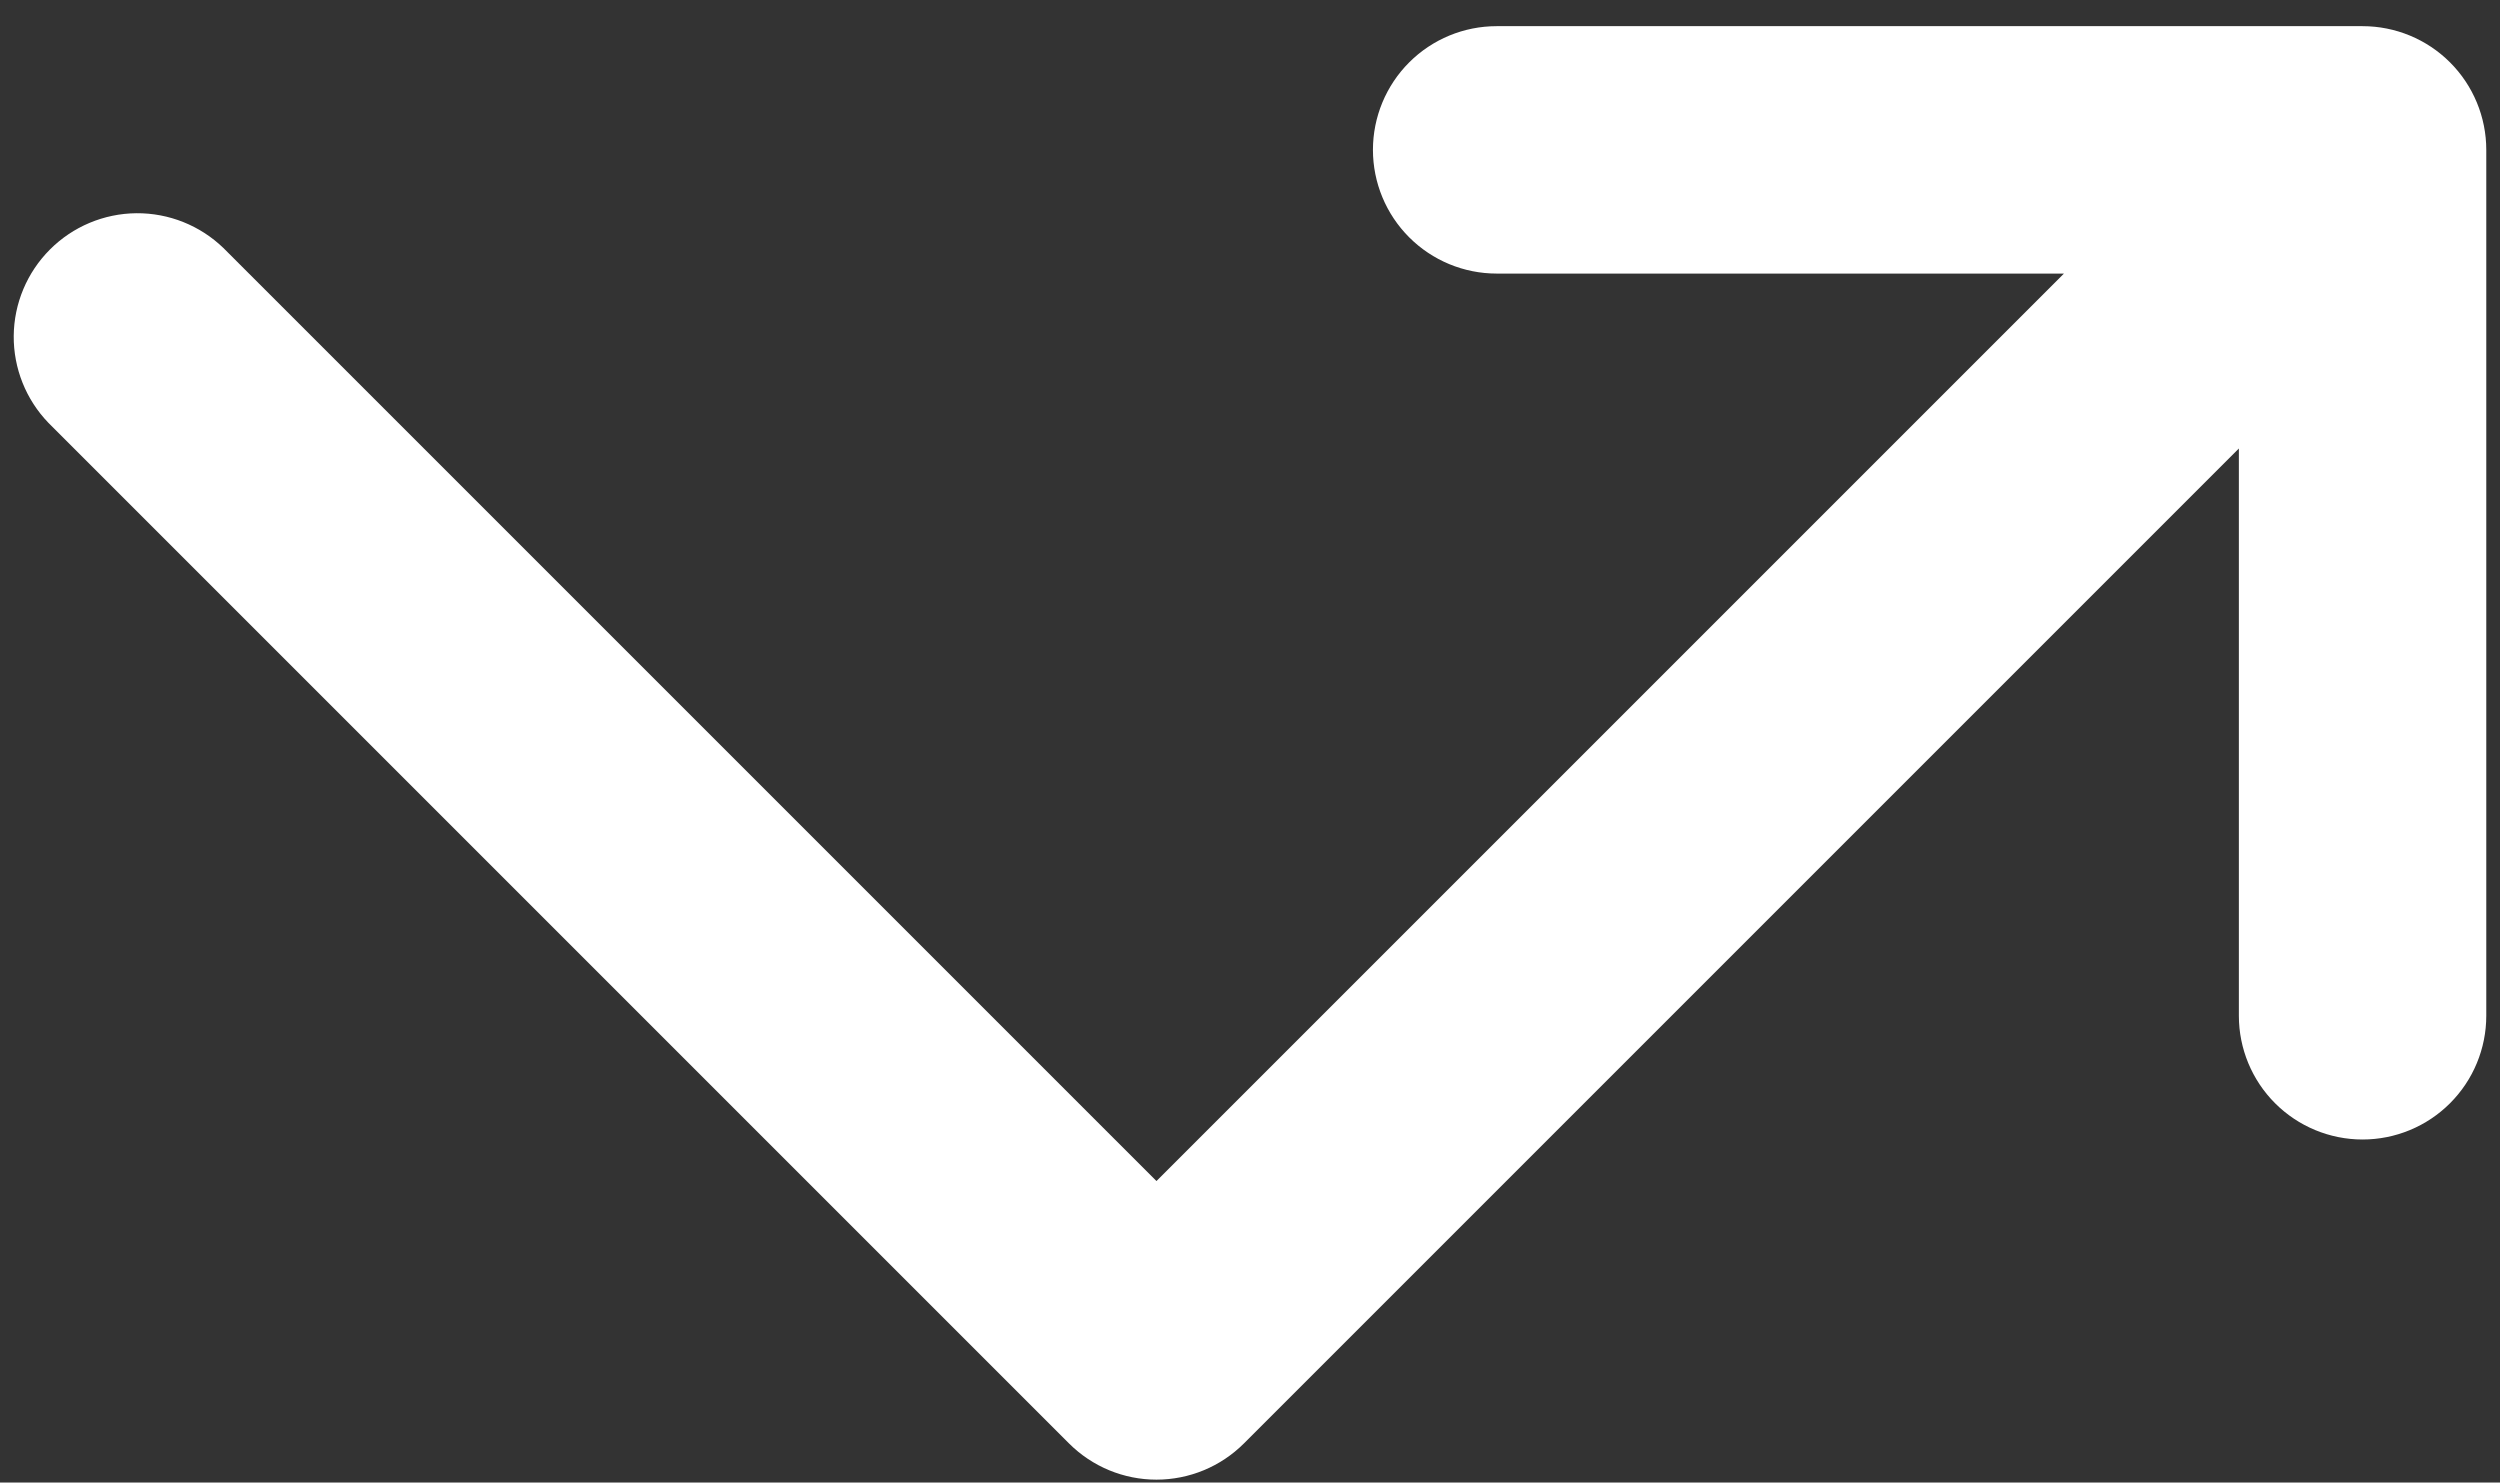 <svg width="86" height="51" viewBox="0 0 86 51" fill="none" xmlns="http://www.w3.org/2000/svg">
<rect x="0" y="0" width="86" height="51" fill="#333333" stroke="none"/>
<path d="M47.229 5.155C47.229 4.027 47.678 2.944 48.476 2.146C49.274 1.348 50.356 0.9 51.485 0.9L81.272 0.9C82.401 0.9 83.483 1.348 84.281 2.146C85.079 2.944 85.528 4.027 85.528 5.155V34.943C85.528 36.072 85.079 37.154 84.281 37.952C83.483 38.75 82.401 39.199 81.272 39.199C80.144 39.199 79.061 38.75 78.263 37.952C77.465 37.154 77.017 36.072 77.017 34.943V15.428L42.791 49.654C41.993 50.452 40.911 50.9 39.782 50.9C38.654 50.9 37.572 50.452 36.774 49.654L1.667 14.547C0.892 13.744 0.463 12.669 0.472 11.554C0.482 10.438 0.93 9.371 1.719 8.582C2.508 7.793 3.575 7.345 4.691 7.335C5.806 7.326 6.881 7.755 7.684 8.53L39.782 40.628L71 9.411L51.485 9.411C50.356 9.411 49.274 8.962 48.476 8.164C47.678 7.366 47.229 6.284 47.229 5.155Z" fill="white"/>
</svg>

